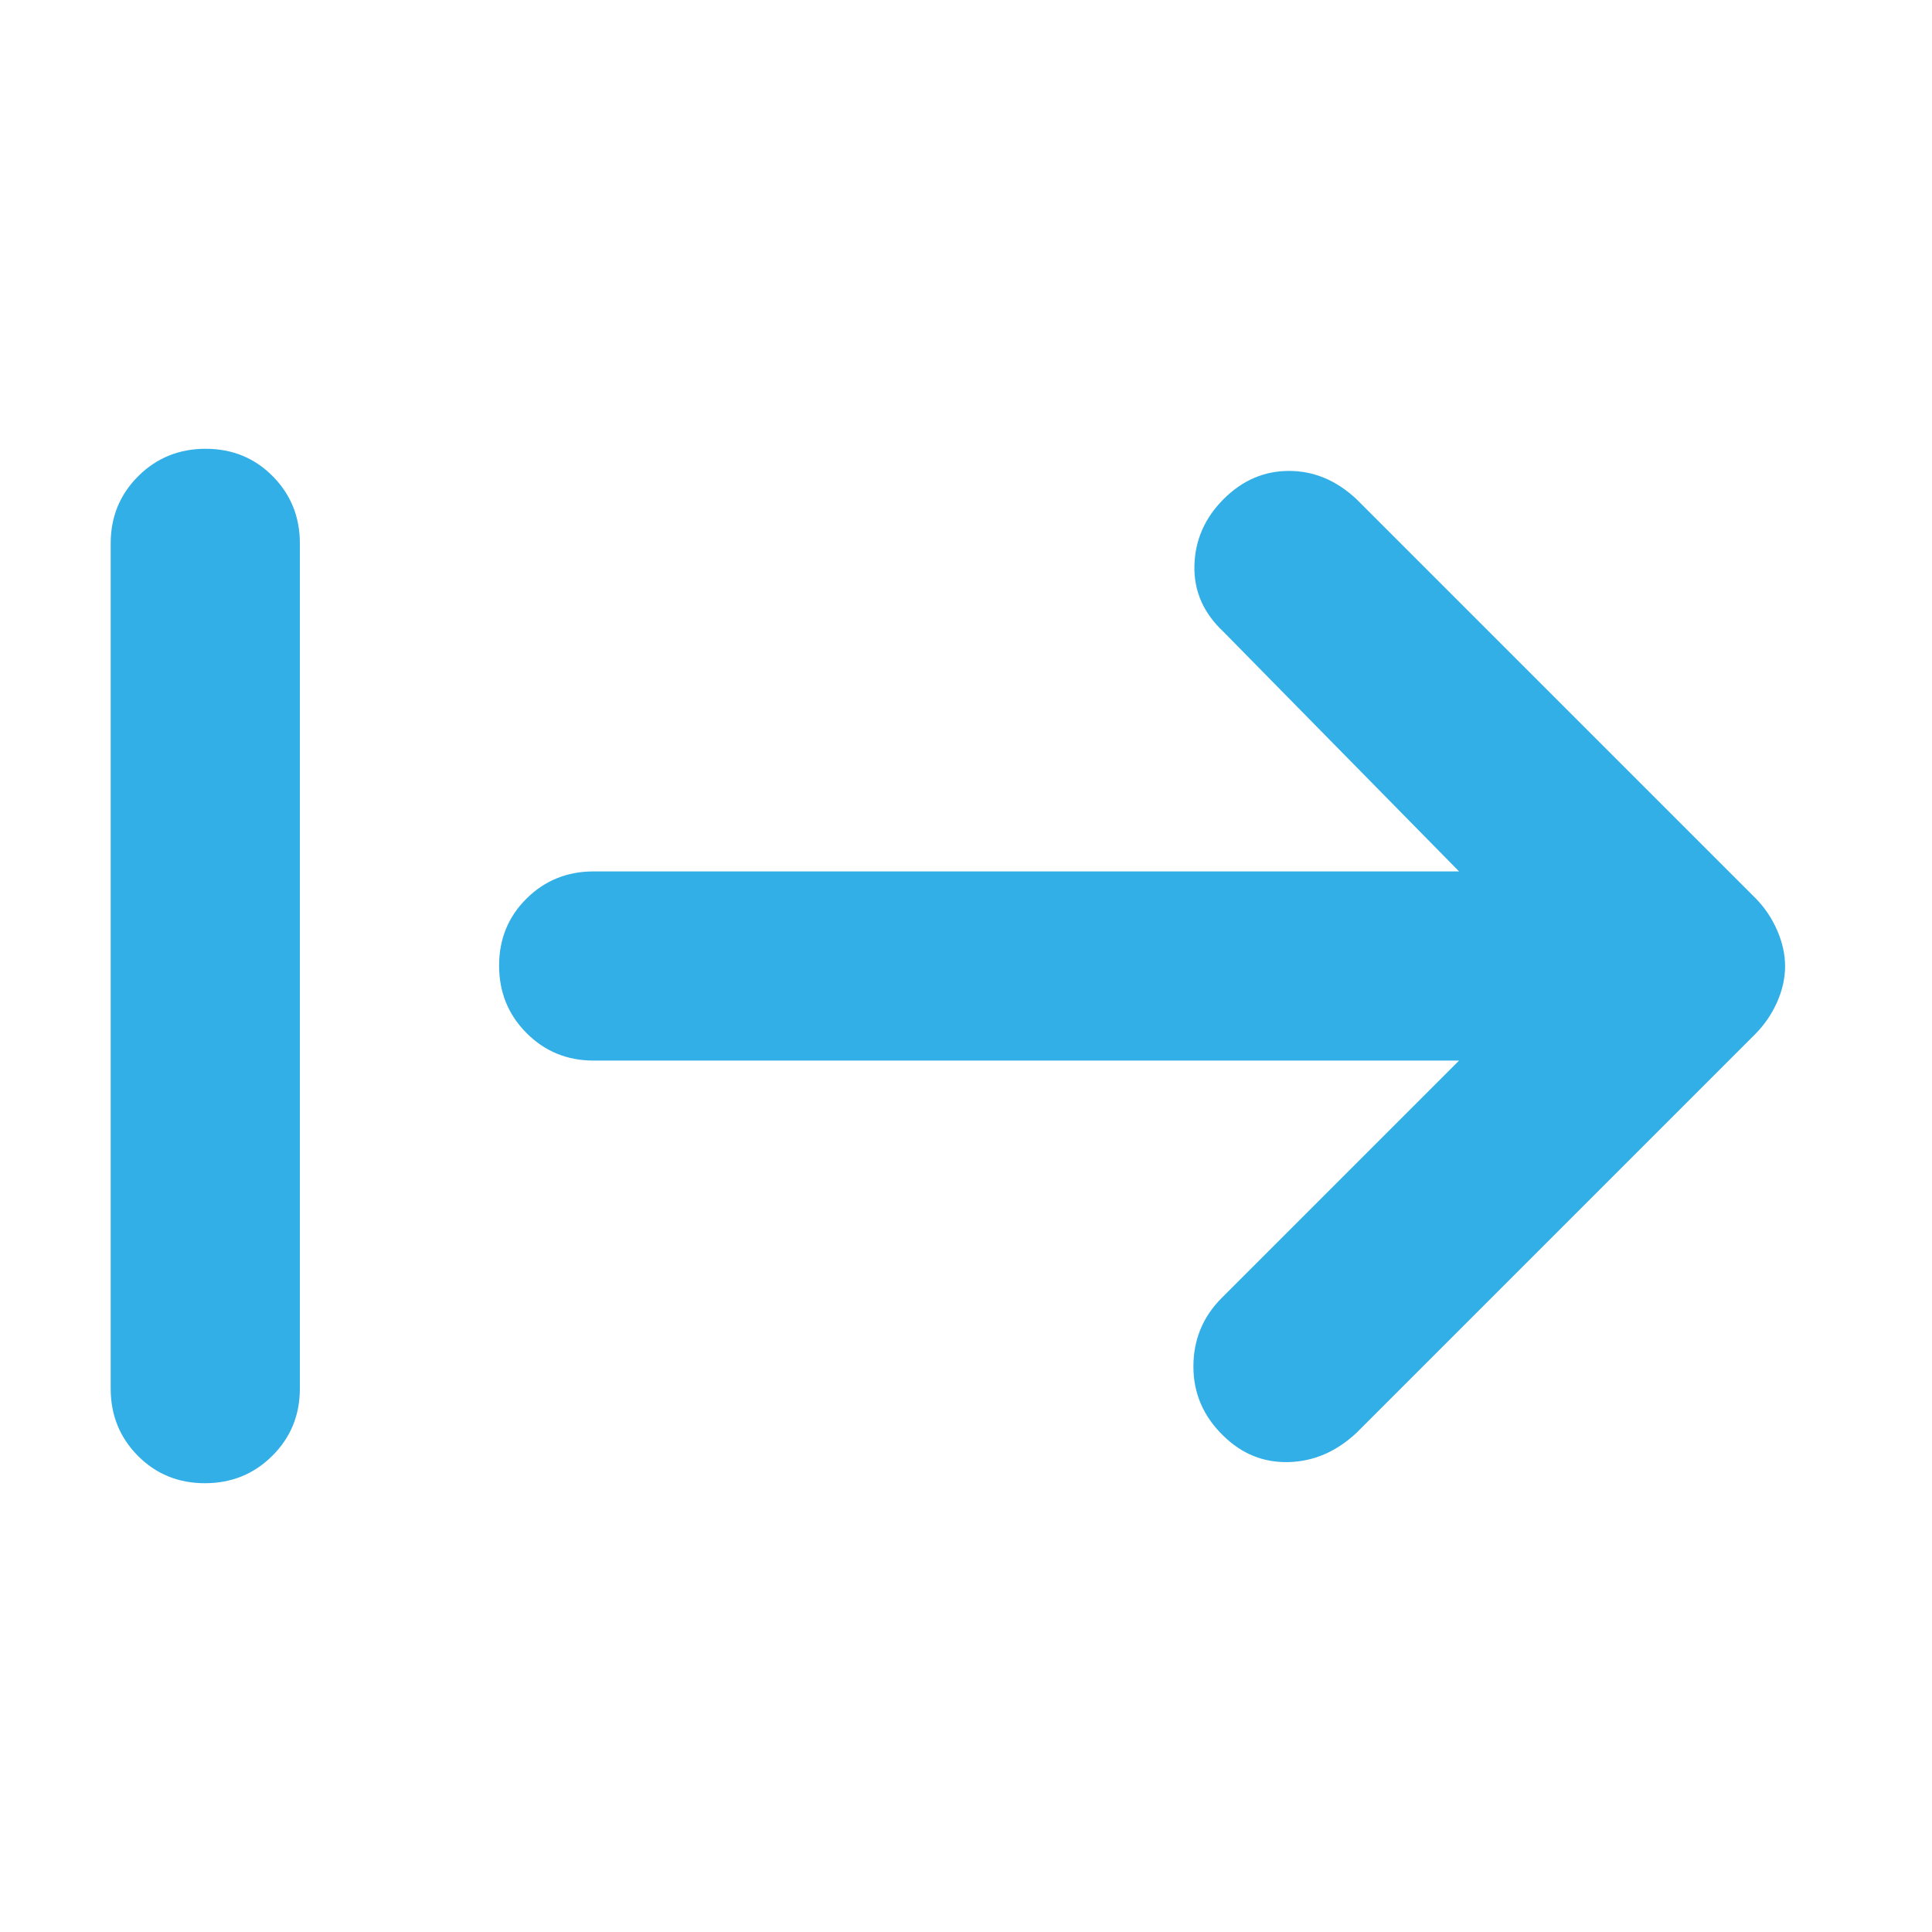 <svg xmlns="http://www.w3.org/2000/svg" height="48" viewBox="0 -960 960 960" width="48"><path fill="rgb(50, 175, 230)" d="M101.82-223Q82-223 68.5-236.63 55-250.25 55-270v-420q0-19.75 13.68-33.38Q82.35-737 102.18-737q19.82 0 33.32 13.62Q149-709.75 149-690v420q0 19.75-13.68 33.37Q121.65-223 101.82-223ZM725-433H295q-19.75 0-33.37-13.68Q248-460.35 248-480.18q0-19.82 13.63-33.32Q275.25-527 295-527h430L608-646q-15-14-14.5-33t14.5-33q14-14 32.5-14t33.5 14l198 198q7 7 11 16.13 4 9.14 4 18 0 8.87-4 17.87-4 9-11 16L674-248q-15 14-33.66 14.5-18.66.5-32.5-13.11Q593-261 593-280.97q0-19.96 14-34.03l118-118Z"/></svg>